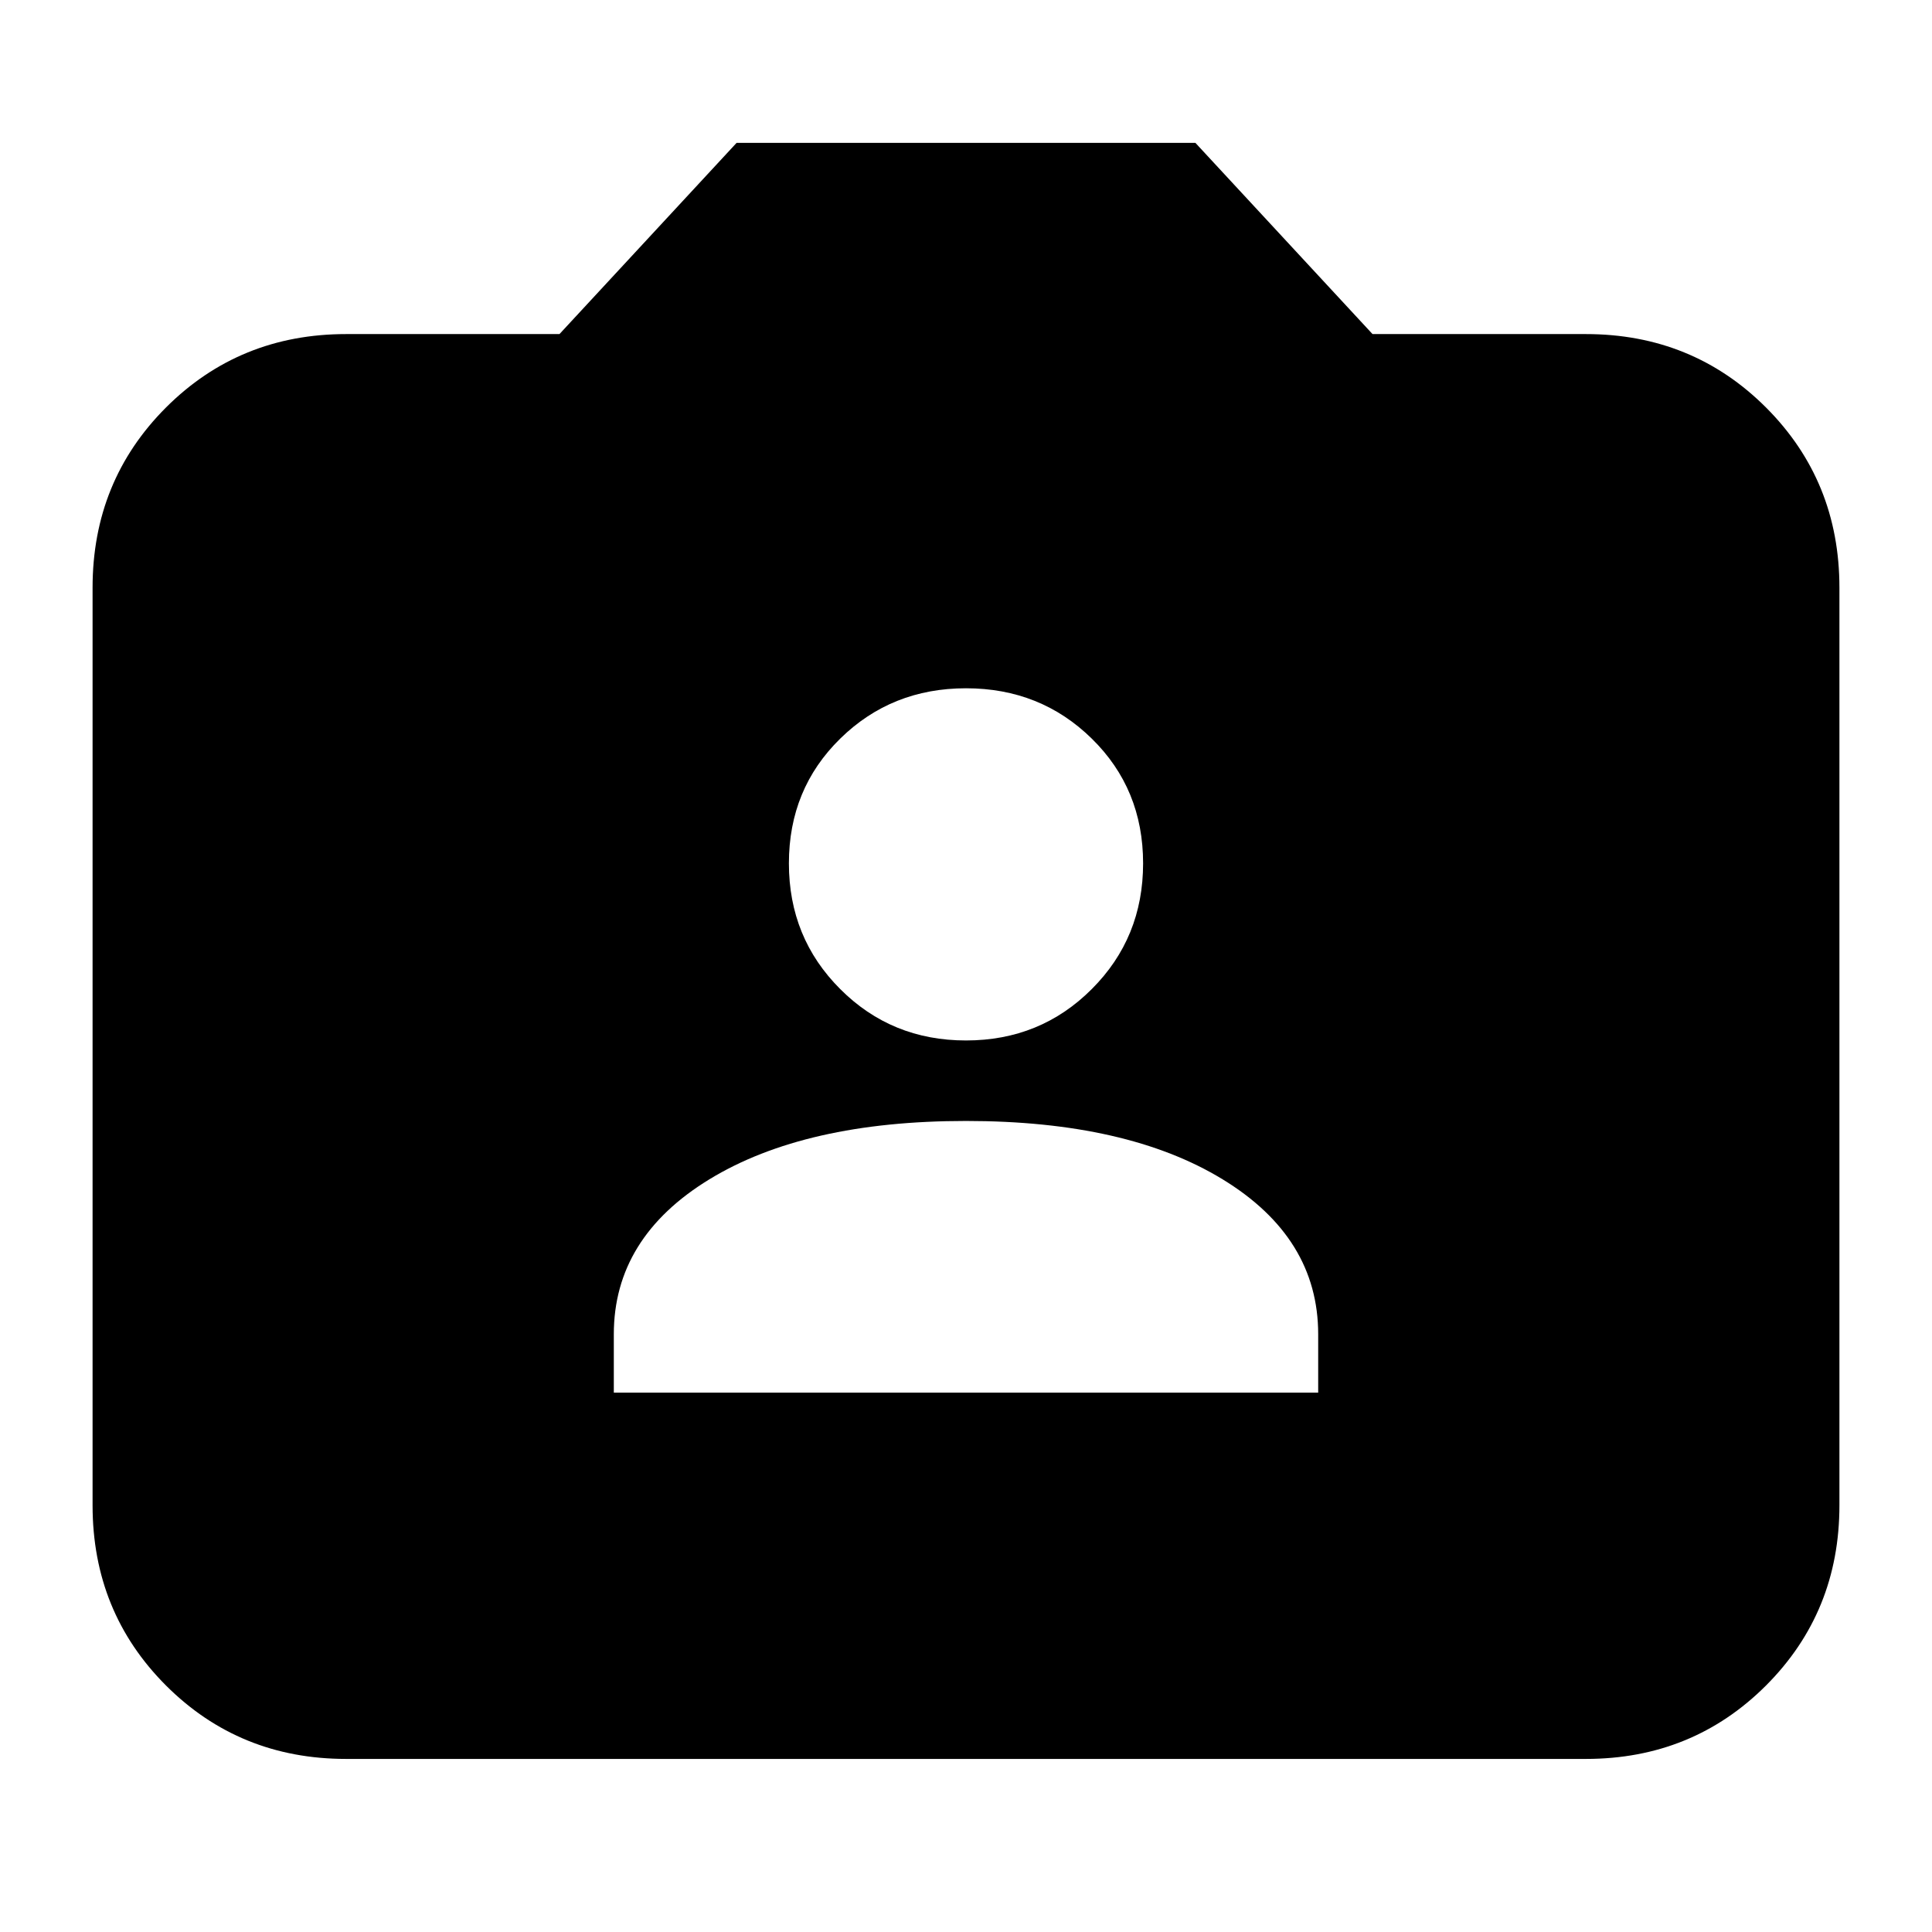 <svg xmlns="http://www.w3.org/2000/svg" height="24" width="24"><path d="M7.625 17.3H16.375V16.575Q16.375 15.375 15.188 14.65Q14 13.925 12 13.925Q10 13.925 8.812 14.65Q7.625 15.375 7.625 16.575ZM12 12.925Q12.925 12.925 13.562 12.287Q14.2 11.65 14.2 10.725Q14.2 9.8 13.562 9.175Q12.925 8.55 12 8.55Q11.075 8.55 10.438 9.175Q9.8 9.8 9.8 10.725Q9.8 11.65 10.438 12.287Q11.075 12.925 12 12.925ZM4.3 21.85Q2.975 21.85 2.062 20.938Q1.15 20.025 1.15 18.7V7.3Q1.15 5.975 2.062 5.062Q2.975 4.15 4.3 4.15H6.95L9.15 1.775H14.85L17.05 4.15H19.7Q21.025 4.15 21.938 5.062Q22.85 5.975 22.85 7.3V18.7Q22.85 20.025 21.938 20.938Q21.025 21.85 19.7 21.85Z"/></svg>